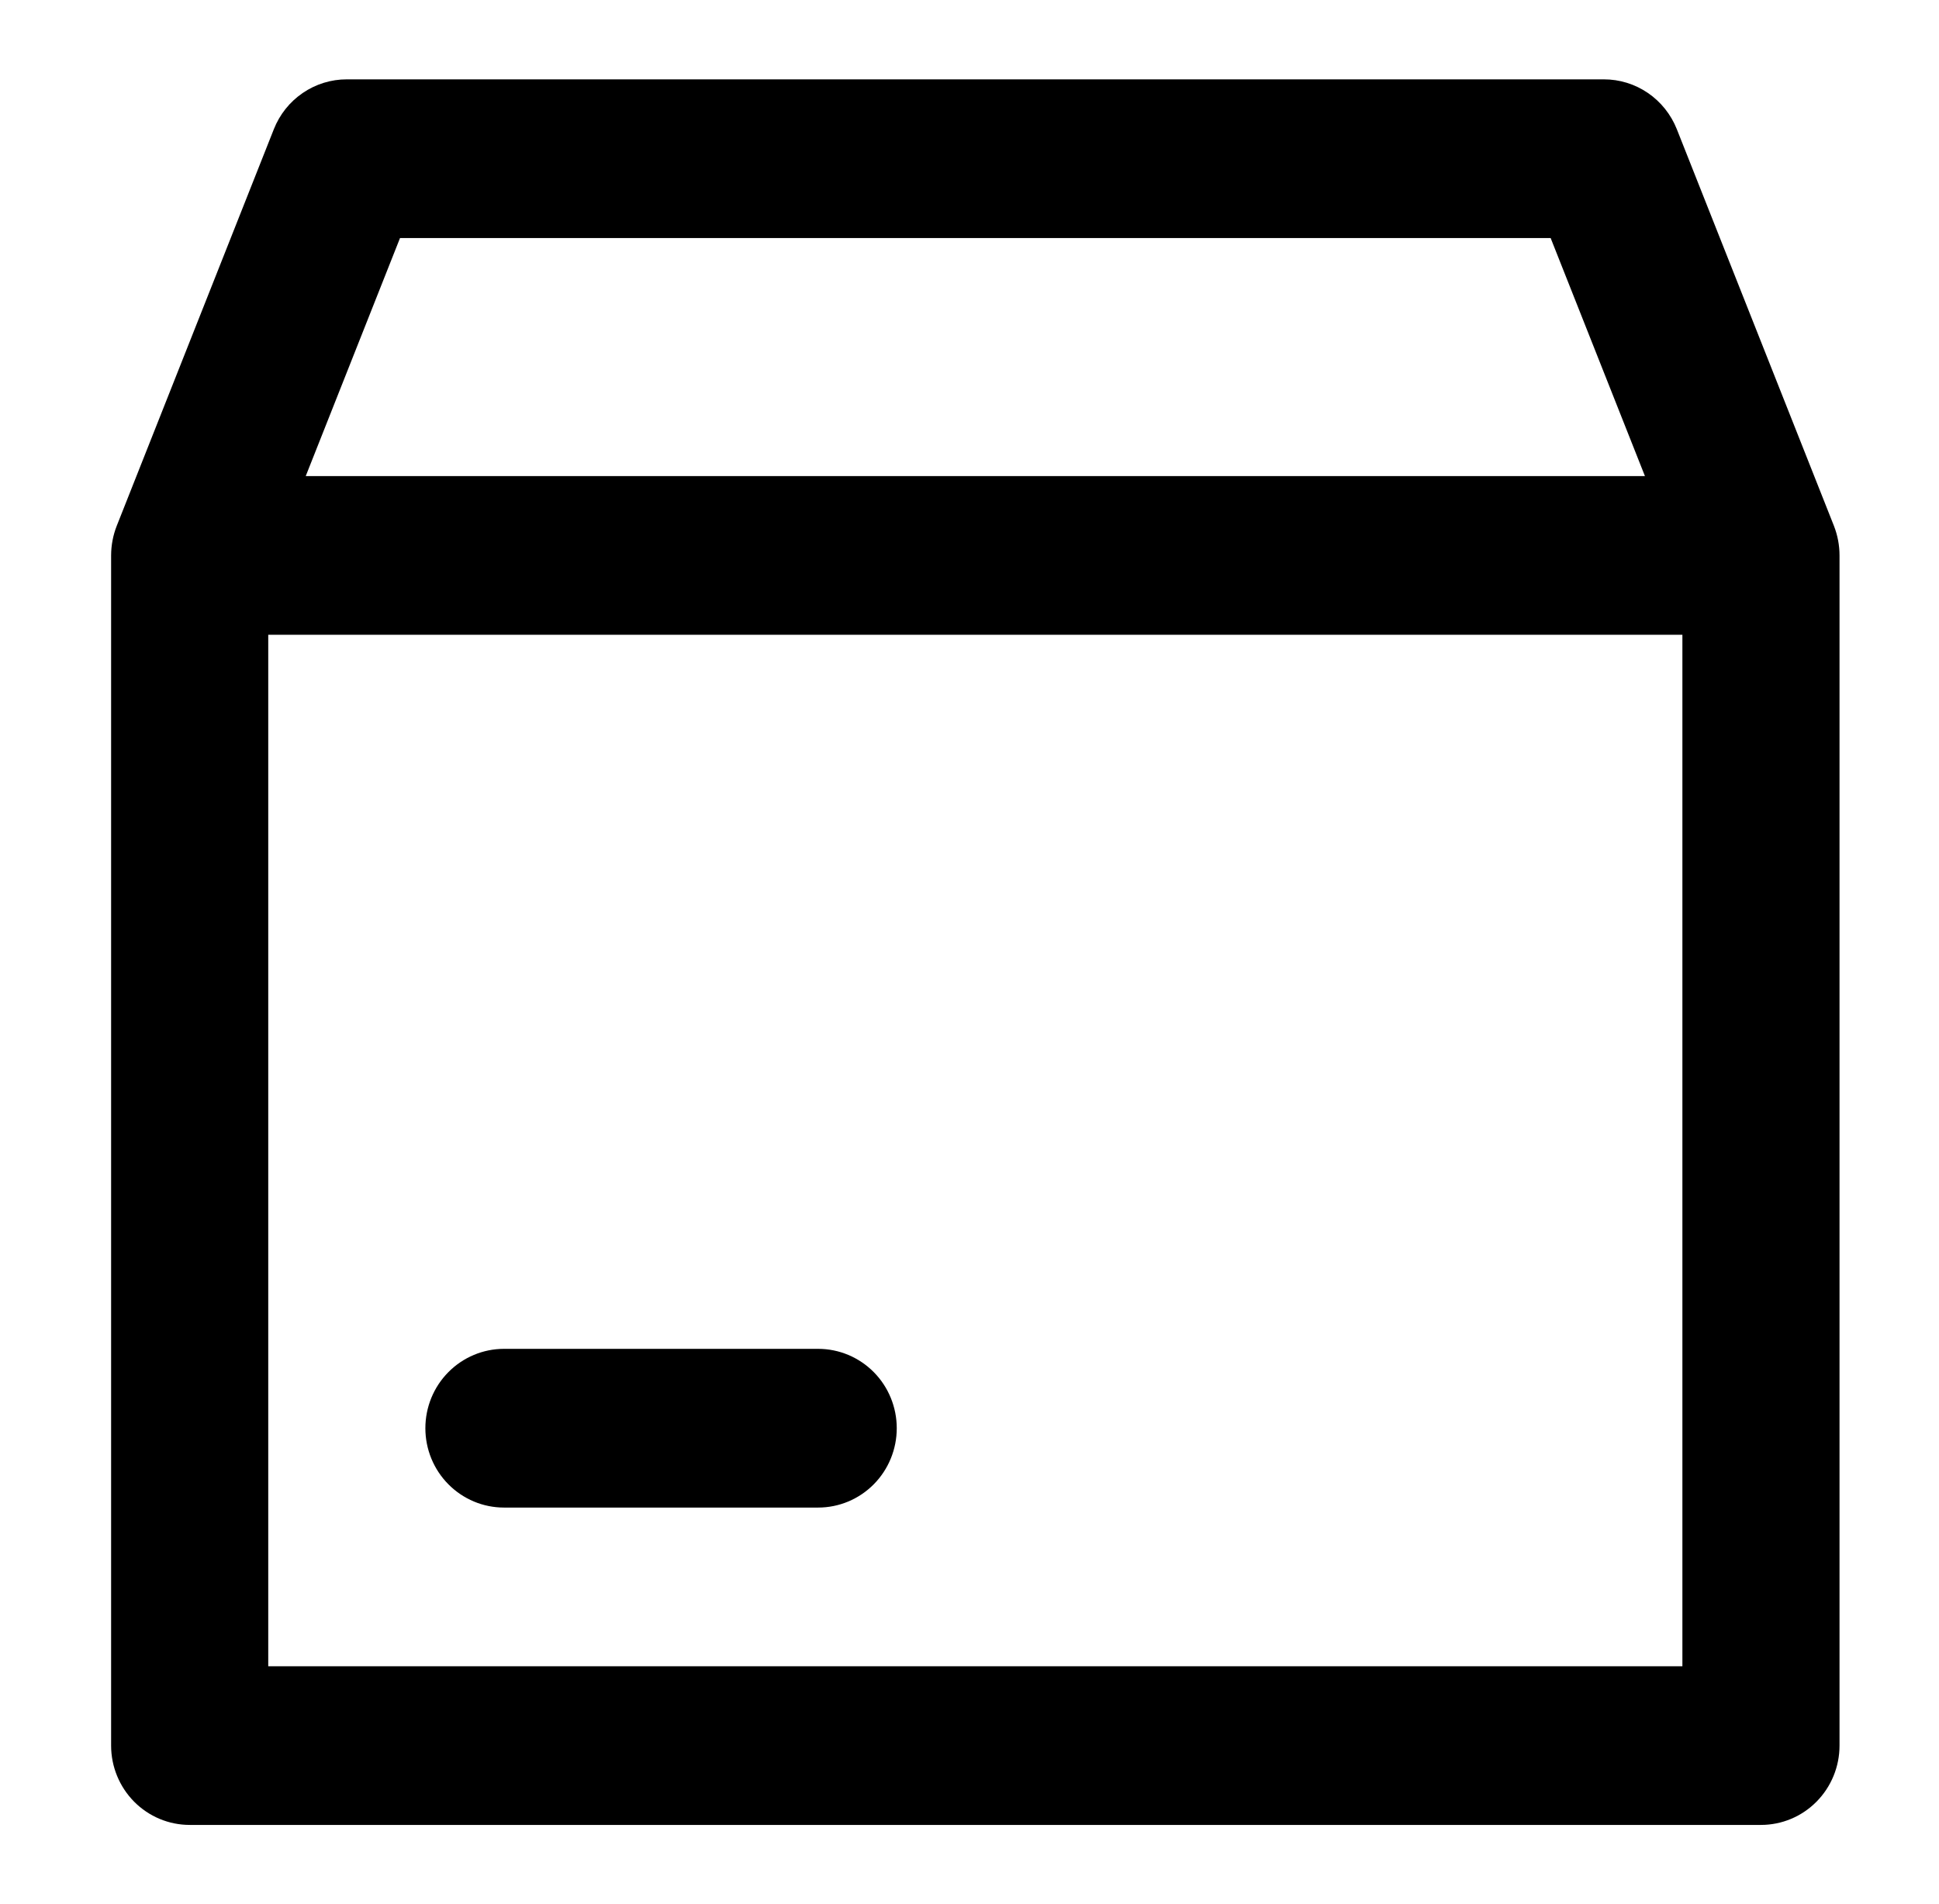 <svg width="56" height="55" viewBox="0 0 56 55" fill="none" xmlns="http://www.w3.org/2000/svg">
<path d="M48.428 3.731C48.259 3.306 47.968 2.941 47.593 2.685C47.217 2.428 46.774 2.291 46.32 2.292H10.016C9.563 2.291 9.12 2.428 8.744 2.685C8.368 2.941 8.077 3.306 7.909 3.731L3.371 15.189C3.264 15.461 3.21 15.75 3.209 16.042V50.417C3.209 51.025 3.449 51.607 3.874 52.037C4.3 52.467 4.877 52.708 5.478 52.708H50.858C51.46 52.708 52.037 52.467 52.462 52.037C52.888 51.607 53.127 51.025 53.127 50.417V16.042C53.127 15.75 53.072 15.461 52.966 15.189L48.428 3.731ZM11.553 6.875H44.784L47.507 13.75H8.83L11.553 6.875ZM7.747 48.125V18.333H48.589V48.125H7.747ZM25.899 41.25C25.899 41.858 25.66 42.441 25.235 42.87C24.809 43.3 24.232 43.542 23.63 43.542H14.554C13.953 43.542 13.376 43.3 12.95 42.87C12.524 42.441 12.285 41.858 12.285 41.25C12.285 40.642 12.524 40.059 12.95 39.63C13.376 39.2 13.953 38.958 14.554 38.958H23.63C24.232 38.958 24.809 39.2 25.235 39.63C25.66 40.059 25.899 40.642 25.899 41.25Z" fill="black"/>
</svg>
